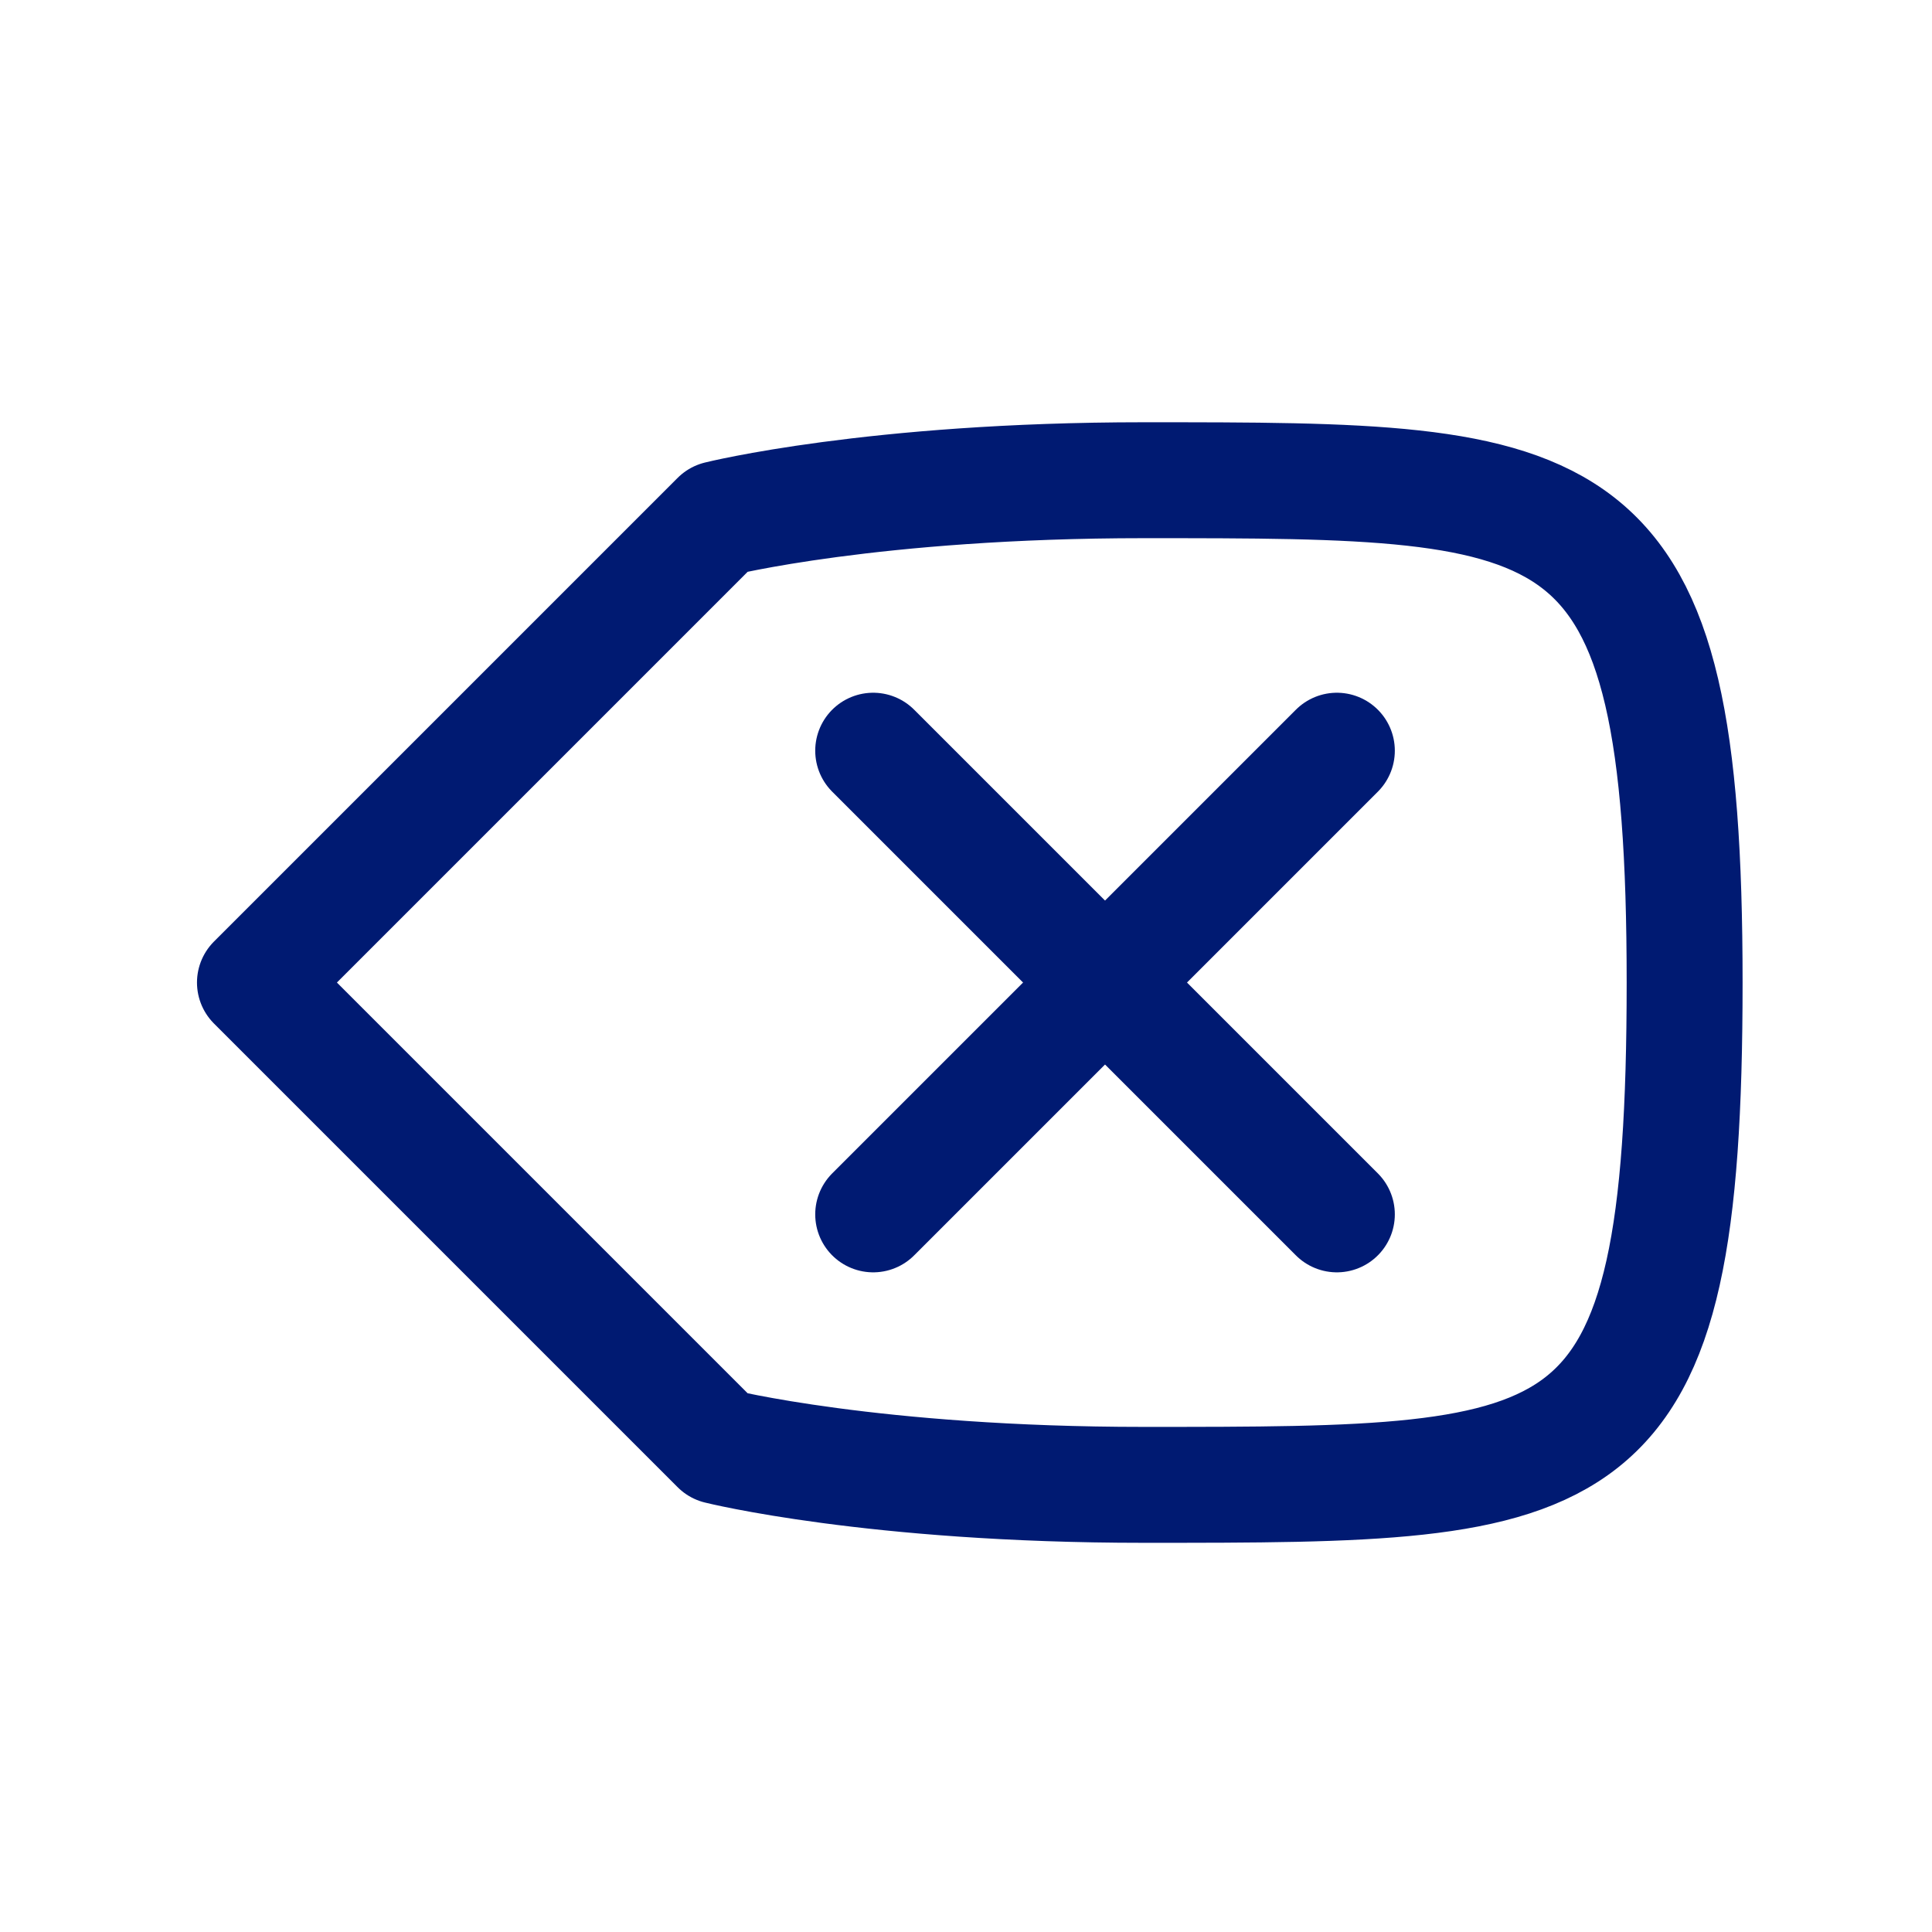 <svg width="25" height="25" viewBox="0 0 25 25" fill="none" xmlns="http://www.w3.org/2000/svg">
<path d="M3.299 12.714L9.299 18.714C9.299 18.714 11.299 19.214 14.799 19.214C20.592 19.214 21.799 19.214 21.799 12.714C21.799 6.214 20.468 6.214 14.799 6.214C11.299 6.214 9.299 6.714 9.299 6.714L3.299 12.714Z" stroke="#001A72" stroke-width="1.5" stroke-linecap="round" stroke-linejoin="round"/>
<path d="M17.299 9.714L11.299 15.714" stroke="#001A72" stroke-width="1.5" stroke-linecap="round" stroke-linejoin="round"/>
<path d="M11.299 9.714L17.299 15.714" stroke="#001A72" stroke-width="1.5" stroke-linecap="round" stroke-linejoin="round"/>
</svg>
